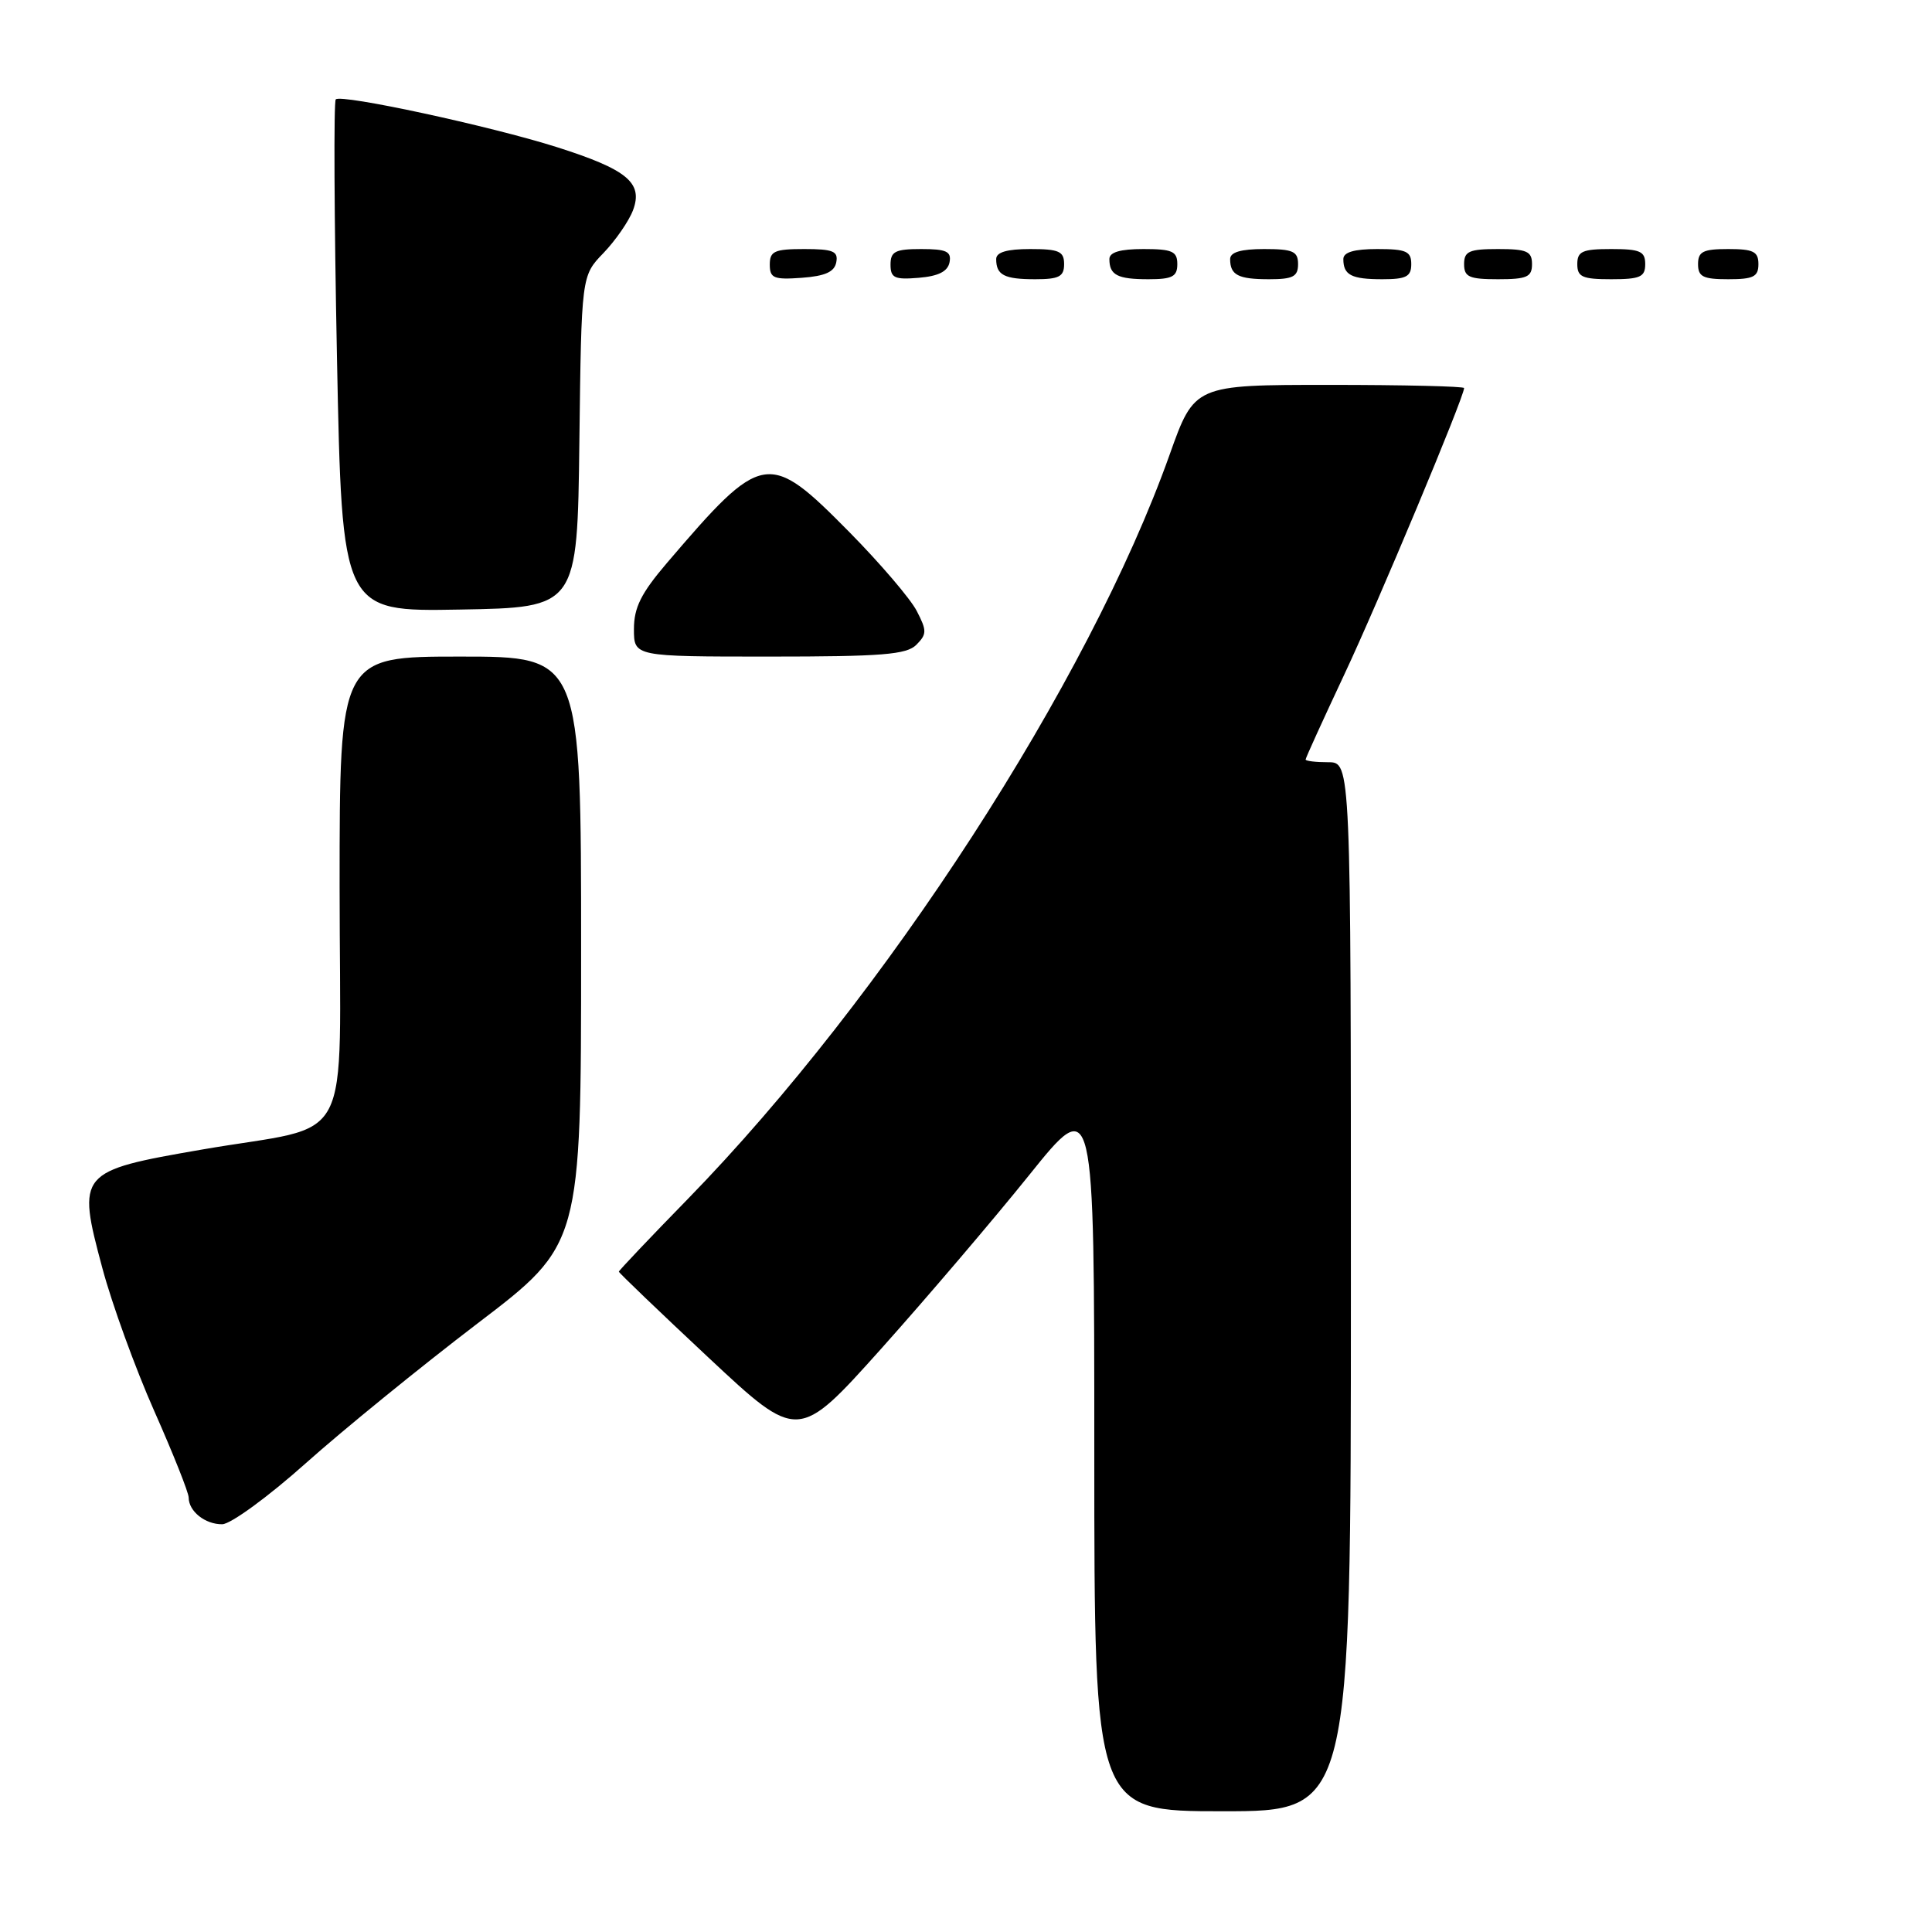 <?xml version="1.0" encoding="UTF-8" standalone="no"?>
<!DOCTYPE svg PUBLIC "-//W3C//DTD SVG 1.1//EN" "http://www.w3.org/Graphics/SVG/1.1/DTD/svg11.dtd" >
<svg xmlns="http://www.w3.org/2000/svg" xmlns:xlink="http://www.w3.org/1999/xlink" version="1.1" viewBox="0 0 256 256">
 <g >
 <path fill="currentColor"
d=" M 179.00 170.50 C 179.00 101.00 179.00 101.00 176.00 101.00 C 174.35 101.00 173.00 100.84 173.00 100.64 C 173.00 100.44 175.31 95.38 178.12 89.39 C 182.57 79.94 194.00 52.61 194.00 51.42 C 194.00 51.19 185.96 51.00 176.14 51.00 C 158.27 51.00 158.27 51.00 154.98 60.25 C 144.27 90.34 117.24 132.10 91.14 158.87 C 86.11 164.02 82.00 168.36 82.00 168.50 C 82.00 168.65 87.34 173.77 93.87 179.88 C 105.75 190.99 105.75 190.99 116.73 178.75 C 122.76 172.01 131.59 161.65 136.35 155.73 C 145.00 144.96 145.00 144.96 145.00 192.48 C 145.00 240.00 145.00 240.00 162.00 240.00 C 179.00 240.00 179.00 240.00 179.00 170.50 Z  M 40.50 193.90 C 45.45 189.48 55.69 181.15 63.25 175.38 C 77.00 164.91 77.00 164.91 77.00 125.95 C 77.00 87.00 77.00 87.00 61.00 87.00 C 45.00 87.00 45.00 87.00 45.00 117.52 C 45.00 153.10 47.28 148.77 26.71 152.33 C 10.36 155.16 10.17 155.38 13.56 168.02 C 14.83 172.78 17.93 181.31 20.44 186.97 C 22.95 192.63 25.00 197.78 25.00 198.43 C 25.00 200.26 27.20 202.00 29.45 201.97 C 30.58 201.95 35.55 198.32 40.50 193.90 Z  M 121.42 85.44 C 122.82 84.03 122.83 83.57 121.47 80.95 C 120.64 79.34 116.63 74.65 112.55 70.51 C 101.79 59.62 101.07 59.74 88.36 74.61 C 84.95 78.61 84.00 80.50 84.00 83.36 C 84.00 87.00 84.00 87.00 101.93 87.00 C 116.86 87.00 120.12 86.74 121.42 85.44 Z  M 76.77 58.53 C 77.04 36.55 77.04 36.55 79.96 33.53 C 81.56 31.86 83.33 29.31 83.88 27.85 C 85.24 24.22 83.11 22.46 73.77 19.49 C 65.00 16.71 45.23 12.44 44.49 13.17 C 44.21 13.45 44.28 28.84 44.65 47.37 C 45.32 81.05 45.32 81.05 60.91 80.77 C 76.50 80.50 76.50 80.50 76.77 58.53 Z  M 110.81 34.75 C 111.09 33.29 110.39 33.00 106.57 33.00 C 102.62 33.00 102.00 33.28 102.00 35.06 C 102.00 36.86 102.53 37.08 106.24 36.81 C 109.34 36.58 110.57 36.03 110.81 34.75 Z  M 125.82 34.75 C 126.09 33.32 125.41 33.00 122.07 33.00 C 118.63 33.00 118.00 33.32 118.00 35.06 C 118.00 36.83 118.53 37.08 121.74 36.81 C 124.36 36.59 125.58 35.97 125.82 34.75 Z  M 141.00 35.00 C 141.00 33.30 140.33 33.00 136.50 33.00 C 133.42 33.00 132.00 33.42 132.00 34.33 C 132.00 36.45 133.07 37.00 137.17 37.00 C 140.33 37.00 141.00 36.65 141.00 35.00 Z  M 156.00 35.00 C 156.00 33.30 155.33 33.00 151.50 33.00 C 148.42 33.00 147.00 33.42 147.00 34.33 C 147.00 36.45 148.07 37.00 152.17 37.00 C 155.33 37.00 156.00 36.65 156.00 35.00 Z  M 172.00 35.00 C 172.00 33.30 171.33 33.00 167.50 33.00 C 164.42 33.00 163.00 33.42 163.00 34.33 C 163.00 36.45 164.07 37.00 168.17 37.00 C 171.33 37.00 172.00 36.65 172.00 35.00 Z  M 187.00 35.00 C 187.00 33.30 186.33 33.00 182.50 33.00 C 179.42 33.00 178.00 33.42 178.00 34.33 C 178.00 36.45 179.07 37.00 183.17 37.00 C 186.33 37.00 187.00 36.65 187.00 35.00 Z  M 203.00 35.00 C 203.00 33.30 202.33 33.00 198.50 33.00 C 194.67 33.00 194.00 33.30 194.00 35.00 C 194.00 36.70 194.67 37.00 198.50 37.00 C 202.33 37.00 203.00 36.70 203.00 35.00 Z  M 218.00 35.00 C 218.00 33.30 217.33 33.00 213.50 33.00 C 209.67 33.00 209.00 33.30 209.00 35.00 C 209.00 36.70 209.67 37.00 213.50 37.00 C 217.33 37.00 218.00 36.70 218.00 35.00 Z  M 233.00 35.00 C 233.00 33.33 232.33 33.00 229.00 33.00 C 225.67 33.00 225.00 33.33 225.00 35.00 C 225.00 36.67 225.67 37.00 229.00 37.00 C 232.33 37.00 233.00 36.67 233.00 35.00 Z "/>
</g>
</svg>